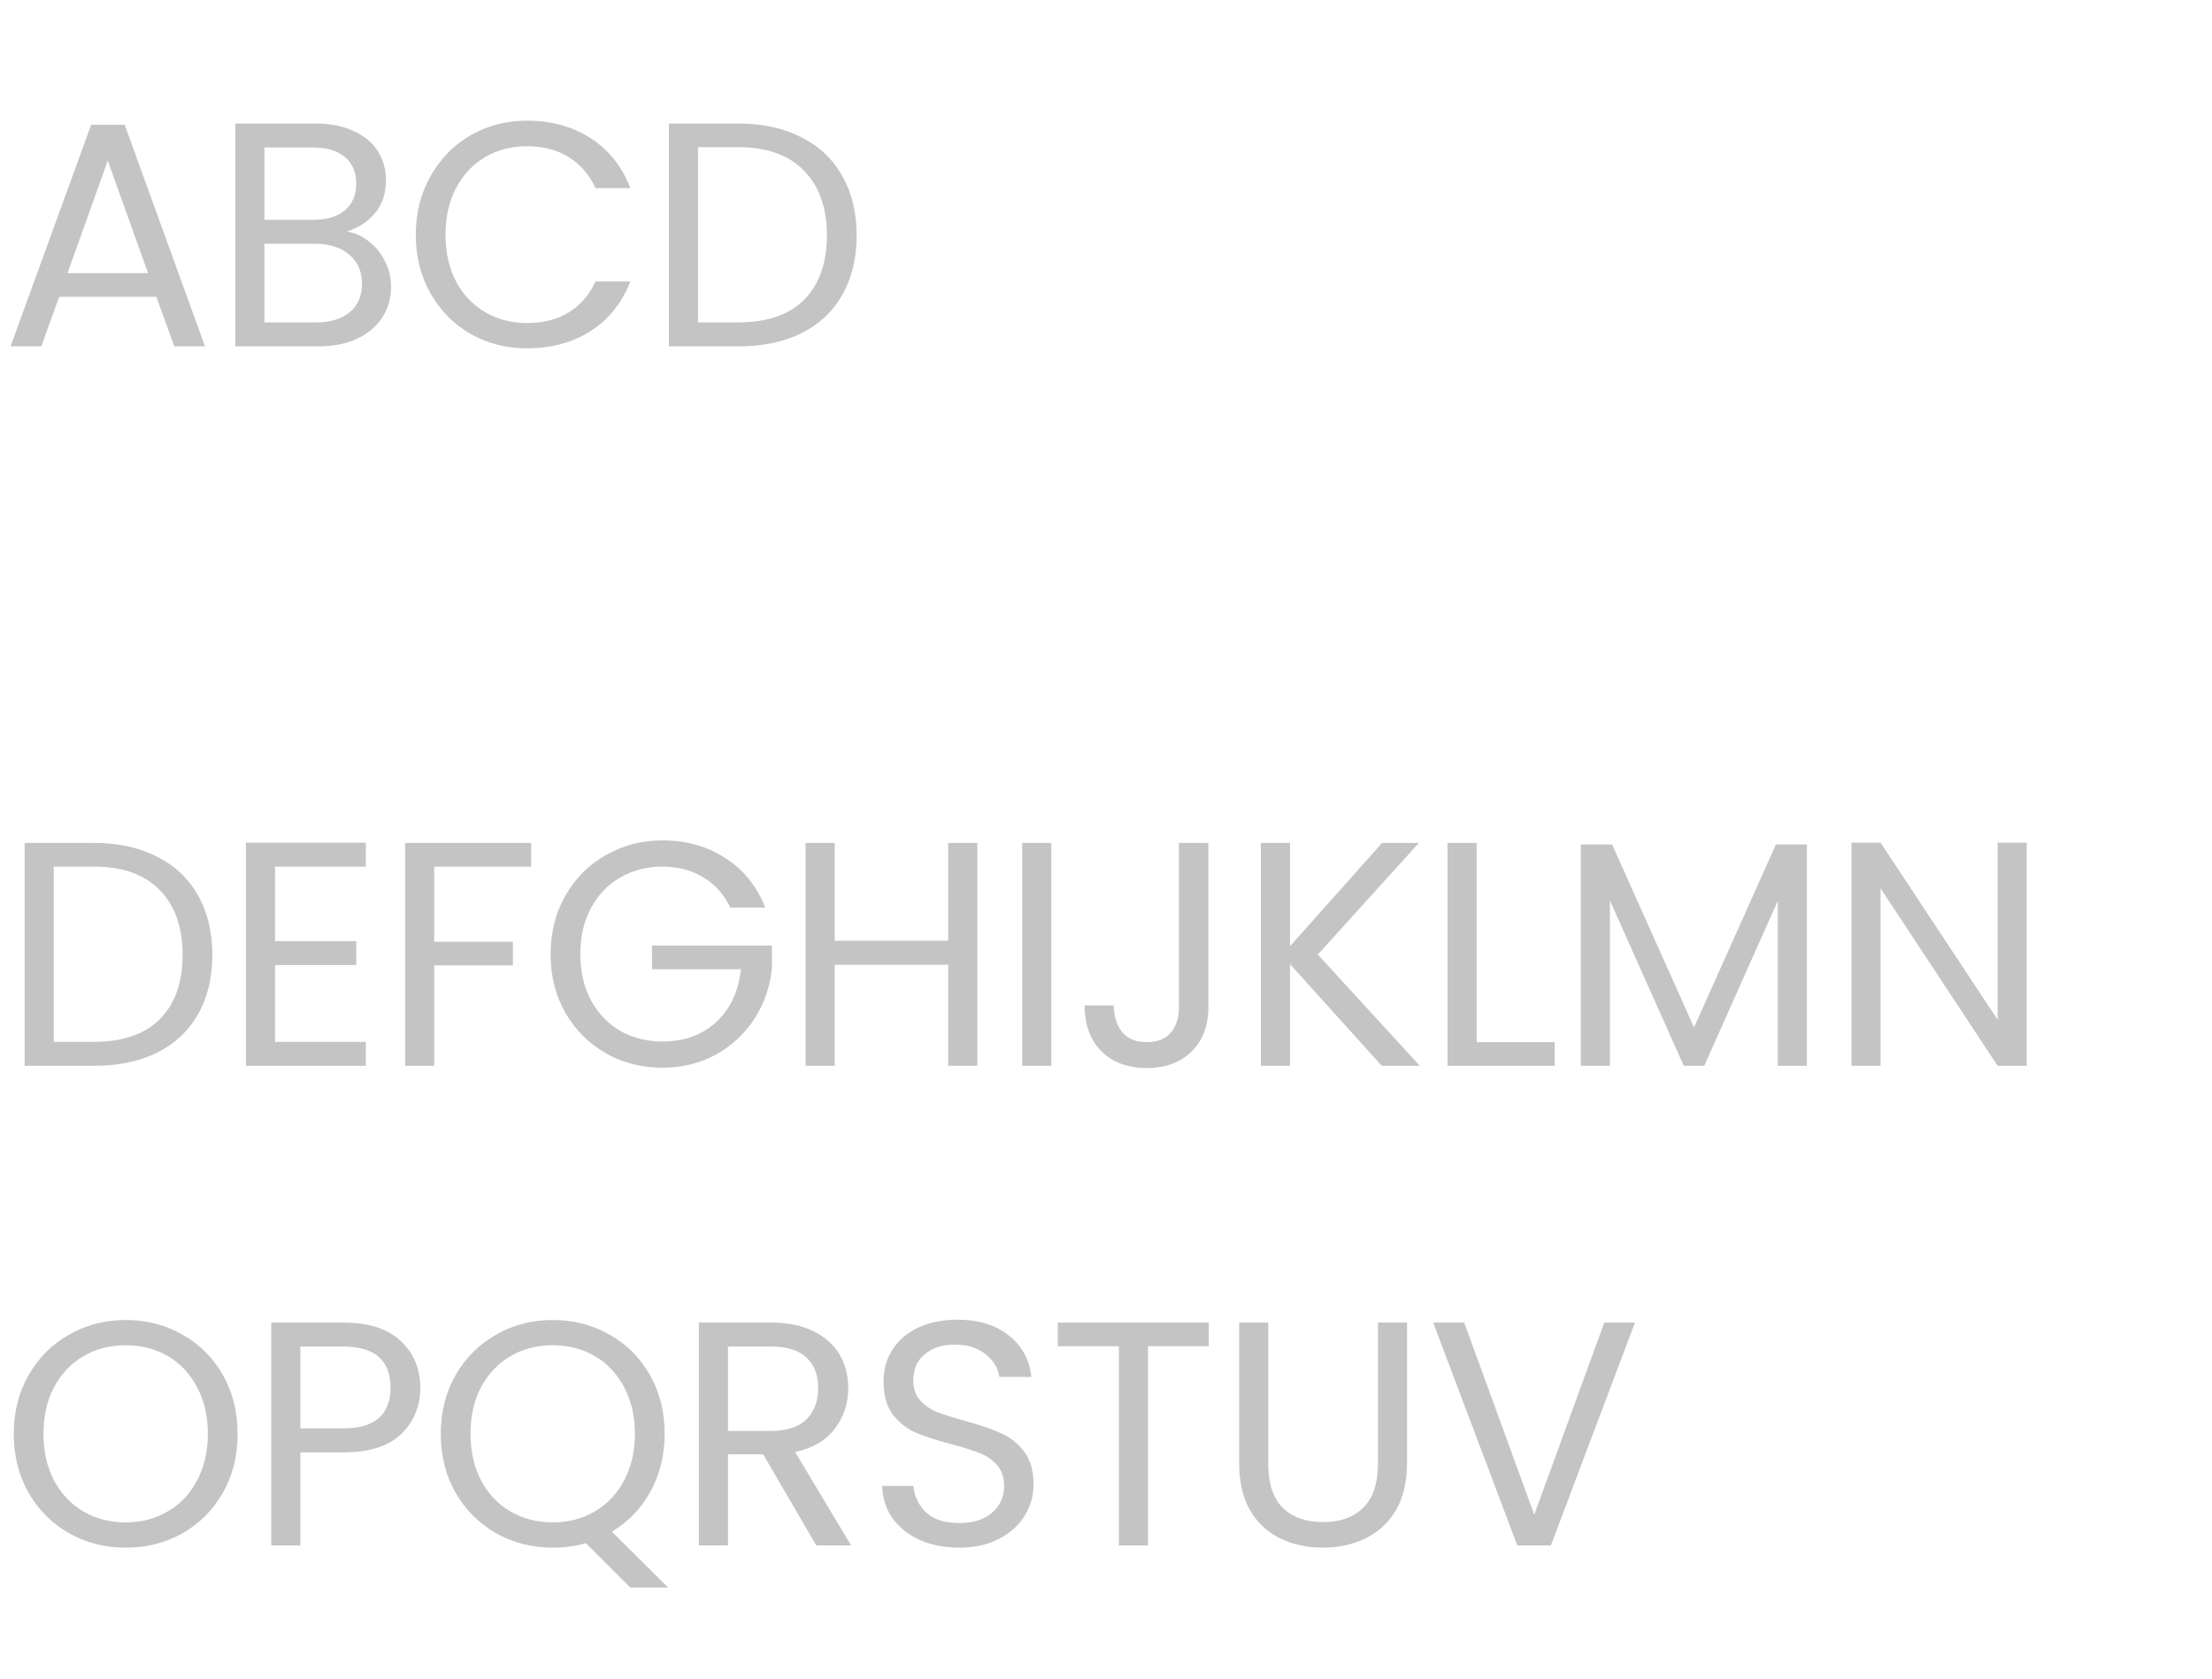 <svg width="83" height="63" viewBox="0 0 83 63" fill="none" xmlns="http://www.w3.org/2000/svg">
<path d="M5.868 11.14H2.22L1.548 13H0.396L3.42 4.684H4.68L7.692 13H6.54L5.868 11.14ZM5.556 10.252L4.044 6.028L2.532 10.252H5.556ZM13.018 8.692C13.322 8.74 13.598 8.864 13.846 9.064C14.102 9.264 14.302 9.512 14.446 9.808C14.598 10.104 14.674 10.42 14.674 10.756C14.674 11.18 14.566 11.564 14.35 11.908C14.134 12.244 13.818 12.512 13.402 12.712C12.994 12.904 12.51 13 11.95 13H8.83V4.636H11.83C12.398 4.636 12.882 4.732 13.282 4.924C13.682 5.108 13.982 5.36 14.182 5.68C14.382 6 14.482 6.36 14.482 6.76C14.482 7.256 14.346 7.668 14.074 7.996C13.81 8.316 13.458 8.548 13.018 8.692ZM9.922 8.248H11.758C12.27 8.248 12.666 8.128 12.946 7.888C13.226 7.648 13.366 7.316 13.366 6.892C13.366 6.468 13.226 6.136 12.946 5.896C12.666 5.656 12.262 5.536 11.734 5.536H9.922V8.248ZM11.854 12.1C12.398 12.1 12.822 11.972 13.126 11.716C13.43 11.46 13.582 11.104 13.582 10.648C13.582 10.184 13.422 9.82 13.102 9.556C12.782 9.284 12.354 9.148 11.818 9.148H9.922V12.1H11.854ZM15.601 8.812C15.601 7.996 15.785 7.264 16.153 6.616C16.521 5.96 17.021 5.448 17.653 5.08C18.293 4.712 19.001 4.528 19.777 4.528C20.689 4.528 21.485 4.748 22.165 5.188C22.845 5.628 23.341 6.252 23.653 7.06H22.345C22.113 6.556 21.777 6.168 21.337 5.896C20.905 5.624 20.385 5.488 19.777 5.488C19.193 5.488 18.669 5.624 18.205 5.896C17.741 6.168 17.377 6.556 17.113 7.06C16.849 7.556 16.717 8.14 16.717 8.812C16.717 9.476 16.849 10.06 17.113 10.564C17.377 11.06 17.741 11.444 18.205 11.716C18.669 11.988 19.193 12.124 19.777 12.124C20.385 12.124 20.905 11.992 21.337 11.728C21.777 11.456 22.113 11.068 22.345 10.564H23.653C23.341 11.364 22.845 11.984 22.165 12.424C21.485 12.856 20.689 13.072 19.777 13.072C19.001 13.072 18.293 12.892 17.653 12.532C17.021 12.164 16.521 11.656 16.153 11.008C15.785 10.36 15.601 9.628 15.601 8.812ZM27.703 4.636C28.615 4.636 29.403 4.808 30.067 5.152C30.739 5.488 31.251 5.972 31.603 6.604C31.963 7.236 32.143 7.98 32.143 8.836C32.143 9.692 31.963 10.436 31.603 11.068C31.251 11.692 30.739 12.172 30.067 12.508C29.403 12.836 28.615 13 27.703 13H25.099V4.636H27.703ZM27.703 12.1C28.783 12.1 29.607 11.816 30.175 11.248C30.743 10.672 31.027 9.868 31.027 8.836C31.027 7.796 30.739 6.984 30.163 6.4C29.595 5.816 28.775 5.524 27.703 5.524H26.191V12.1H27.703Z" fill="#C4C4C4"/>
<path d="M3.528 31.636C4.44 31.636 5.228 31.808 5.892 32.152C6.564 32.488 7.076 32.972 7.428 33.604C7.788 34.236 7.968 34.98 7.968 35.836C7.968 36.692 7.788 37.436 7.428 38.068C7.076 38.692 6.564 39.172 5.892 39.508C5.228 39.836 4.44 40 3.528 40H0.924V31.636H3.528ZM3.528 39.1C4.608 39.1 5.432 38.816 6 38.248C6.568 37.672 6.852 36.868 6.852 35.836C6.852 34.796 6.564 33.984 5.988 33.4C5.42 32.816 4.6 32.524 3.528 32.524H2.016V39.1H3.528ZM10.32 32.524V35.32H13.368V36.22H10.32V39.1H13.728V40H9.228V31.624H13.728V32.524H10.32ZM19.929 31.636V32.524H16.293V35.344H19.245V36.232H16.293V40H15.201V31.636H19.929ZM27.404 34.06C27.172 33.572 26.836 33.196 26.396 32.932C25.956 32.66 25.444 32.524 24.86 32.524C24.276 32.524 23.748 32.66 23.276 32.932C22.812 33.196 22.444 33.58 22.172 34.084C21.908 34.58 21.776 35.156 21.776 35.812C21.776 36.468 21.908 37.044 22.172 37.54C22.444 38.036 22.812 38.42 23.276 38.692C23.748 38.956 24.276 39.088 24.86 39.088C25.676 39.088 26.348 38.844 26.876 38.356C27.404 37.868 27.712 37.208 27.8 36.376H24.464V35.488H28.964V36.328C28.9 37.016 28.684 37.648 28.316 38.224C27.948 38.792 27.464 39.244 26.864 39.58C26.264 39.908 25.596 40.072 24.86 40.072C24.084 40.072 23.376 39.892 22.736 39.532C22.096 39.164 21.588 38.656 21.212 38.008C20.844 37.36 20.66 36.628 20.66 35.812C20.66 34.996 20.844 34.264 21.212 33.616C21.588 32.96 22.096 32.452 22.736 32.092C23.376 31.724 24.084 31.54 24.86 31.54C25.748 31.54 26.532 31.76 27.212 32.2C27.9 32.64 28.4 33.26 28.712 34.06H27.404ZM36.671 31.636V40H35.579V36.208H31.319V40H30.227V31.636H31.319V35.308H35.579V31.636H36.671ZM39.448 31.636V40H38.356V31.636H39.448ZM45.341 31.636V37.816C45.341 38.504 45.129 39.056 44.705 39.472C44.281 39.88 43.721 40.084 43.025 40.084C42.321 40.084 41.757 39.876 41.333 39.46C40.909 39.036 40.697 38.46 40.697 37.732H41.789C41.797 38.14 41.901 38.472 42.101 38.728C42.309 38.984 42.617 39.112 43.025 39.112C43.433 39.112 43.737 38.992 43.937 38.752C44.137 38.504 44.237 38.192 44.237 37.816V31.636H45.341ZM51.848 40L48.404 36.184V40H47.312V31.636H48.404V35.512L51.86 31.636H53.24L49.448 35.824L53.276 40H51.848ZM55.408 39.112H58.336V40H54.316V31.636H55.408V39.112ZM67.8 31.696V40H66.708V33.808L63.948 40H63.18L60.408 33.796V40H59.316V31.696H60.492L63.564 38.56L66.636 31.696H67.8ZM76.048 40H74.956L70.564 33.34V40H69.472V31.624H70.564L74.956 38.272V31.624H76.048V40ZM4.716 58.084C3.94 58.084 3.232 57.904 2.592 57.544C1.952 57.176 1.444 56.668 1.068 56.02C0.7 55.364 0.516 54.628 0.516 53.812C0.516 52.996 0.7 52.264 1.068 51.616C1.444 50.96 1.952 50.452 2.592 50.092C3.232 49.724 3.94 49.54 4.716 49.54C5.5 49.54 6.212 49.724 6.852 50.092C7.492 50.452 7.996 50.956 8.364 51.604C8.732 52.252 8.916 52.988 8.916 53.812C8.916 54.636 8.732 55.372 8.364 56.02C7.996 56.668 7.492 57.176 6.852 57.544C6.212 57.904 5.5 58.084 4.716 58.084ZM4.716 57.136C5.3 57.136 5.824 57 6.288 56.728C6.76 56.456 7.128 56.068 7.392 55.564C7.664 55.06 7.8 54.476 7.8 53.812C7.8 53.14 7.664 52.556 7.392 52.06C7.128 51.556 6.764 51.168 6.3 50.896C5.836 50.624 5.308 50.488 4.716 50.488C4.124 50.488 3.596 50.624 3.132 50.896C2.668 51.168 2.3 51.556 2.028 52.06C1.764 52.556 1.632 53.14 1.632 53.812C1.632 54.476 1.764 55.06 2.028 55.564C2.3 56.068 2.668 56.456 3.132 56.728C3.604 57 4.132 57.136 4.716 57.136ZM15.77 52.084C15.77 52.78 15.53 53.36 15.05 53.824C14.578 54.28 13.854 54.508 12.878 54.508H11.27V58H10.178V49.636H12.878C13.822 49.636 14.538 49.864 15.026 50.32C15.522 50.776 15.77 51.364 15.77 52.084ZM12.878 53.608C13.486 53.608 13.934 53.476 14.222 53.212C14.51 52.948 14.654 52.572 14.654 52.084C14.654 51.052 14.062 50.536 12.878 50.536H11.27V53.608H12.878ZM23.655 59.584L21.987 57.916C21.579 58.028 21.163 58.084 20.739 58.084C19.963 58.084 19.255 57.904 18.615 57.544C17.975 57.176 17.467 56.668 17.091 56.02C16.723 55.364 16.539 54.628 16.539 53.812C16.539 52.996 16.723 52.264 17.091 51.616C17.467 50.96 17.975 50.452 18.615 50.092C19.255 49.724 19.963 49.54 20.739 49.54C21.523 49.54 22.235 49.724 22.875 50.092C23.515 50.452 24.019 50.956 24.387 51.604C24.755 52.252 24.939 52.988 24.939 53.812C24.939 54.612 24.763 55.332 24.411 55.972C24.059 56.612 23.575 57.116 22.959 57.484L25.071 59.584H23.655ZM17.655 53.812C17.655 54.476 17.787 55.06 18.051 55.564C18.323 56.068 18.691 56.456 19.155 56.728C19.627 57 20.155 57.136 20.739 57.136C21.323 57.136 21.847 57 22.311 56.728C22.783 56.456 23.151 56.068 23.415 55.564C23.687 55.06 23.823 54.476 23.823 53.812C23.823 53.14 23.687 52.556 23.415 52.06C23.151 51.556 22.787 51.168 22.323 50.896C21.859 50.624 21.331 50.488 20.739 50.488C20.147 50.488 19.619 50.624 19.155 50.896C18.691 51.168 18.323 51.556 18.051 52.06C17.787 52.556 17.655 53.14 17.655 53.812ZM30.628 58L28.636 54.58H27.316V58H26.224V49.636H28.924C29.556 49.636 30.088 49.744 30.52 49.96C30.96 50.176 31.288 50.468 31.504 50.836C31.72 51.204 31.828 51.624 31.828 52.096C31.828 52.672 31.66 53.18 31.324 53.62C30.996 54.06 30.5 54.352 29.836 54.496L31.936 58H30.628ZM27.316 53.704H28.924C29.516 53.704 29.96 53.56 30.256 53.272C30.552 52.976 30.7 52.584 30.7 52.096C30.7 51.6 30.552 51.216 30.256 50.944C29.968 50.672 29.524 50.536 28.924 50.536H27.316V53.704ZM35.997 58.084C35.445 58.084 34.949 57.988 34.509 57.796C34.077 57.596 33.737 57.324 33.489 56.98C33.241 56.628 33.113 56.224 33.105 55.768H34.269C34.309 56.16 34.469 56.492 34.749 56.764C35.037 57.028 35.453 57.16 35.997 57.16C36.517 57.16 36.925 57.032 37.221 56.776C37.525 56.512 37.677 56.176 37.677 55.768C37.677 55.448 37.589 55.188 37.413 54.988C37.237 54.788 37.017 54.636 36.753 54.532C36.489 54.428 36.133 54.316 35.685 54.196C35.133 54.052 34.689 53.908 34.353 53.764C34.025 53.62 33.741 53.396 33.501 53.092C33.269 52.78 33.153 52.364 33.153 51.844C33.153 51.388 33.269 50.984 33.501 50.632C33.733 50.28 34.057 50.008 34.473 49.816C34.897 49.624 35.381 49.528 35.925 49.528C36.709 49.528 37.349 49.724 37.845 50.116C38.349 50.508 38.633 51.028 38.697 51.676H37.497C37.457 51.356 37.289 51.076 36.993 50.836C36.697 50.588 36.305 50.464 35.817 50.464C35.361 50.464 34.989 50.584 34.701 50.824C34.413 51.056 34.269 51.384 34.269 51.808C34.269 52.112 34.353 52.36 34.521 52.552C34.697 52.744 34.909 52.892 35.157 52.996C35.413 53.092 35.769 53.204 36.225 53.332C36.777 53.484 37.221 53.636 37.557 53.788C37.893 53.932 38.181 54.16 38.421 54.472C38.661 54.776 38.781 55.192 38.781 55.72C38.781 56.128 38.673 56.512 38.457 56.872C38.241 57.232 37.921 57.524 37.497 57.748C37.073 57.972 36.573 58.084 35.997 58.084ZM45.356 49.636V50.524H43.076V58H41.984V50.524H39.692V49.636H45.356ZM47.588 49.636V54.928C47.588 55.672 47.768 56.224 48.128 56.584C48.496 56.944 49.004 57.124 49.652 57.124C50.292 57.124 50.792 56.944 51.152 56.584C51.52 56.224 51.704 55.672 51.704 54.928V49.636H52.796V54.916C52.796 55.612 52.656 56.2 52.376 56.68C52.096 57.152 51.716 57.504 51.236 57.736C50.764 57.968 50.232 58.084 49.64 58.084C49.048 58.084 48.512 57.968 48.032 57.736C47.56 57.504 47.184 57.152 46.904 56.68C46.632 56.2 46.496 55.612 46.496 54.916V49.636H47.588ZM61.349 49.636L58.193 58H56.933L53.777 49.636H54.941L57.569 56.848L60.197 49.636H61.349Z" fill="#C4C4C4"/>
</svg>
